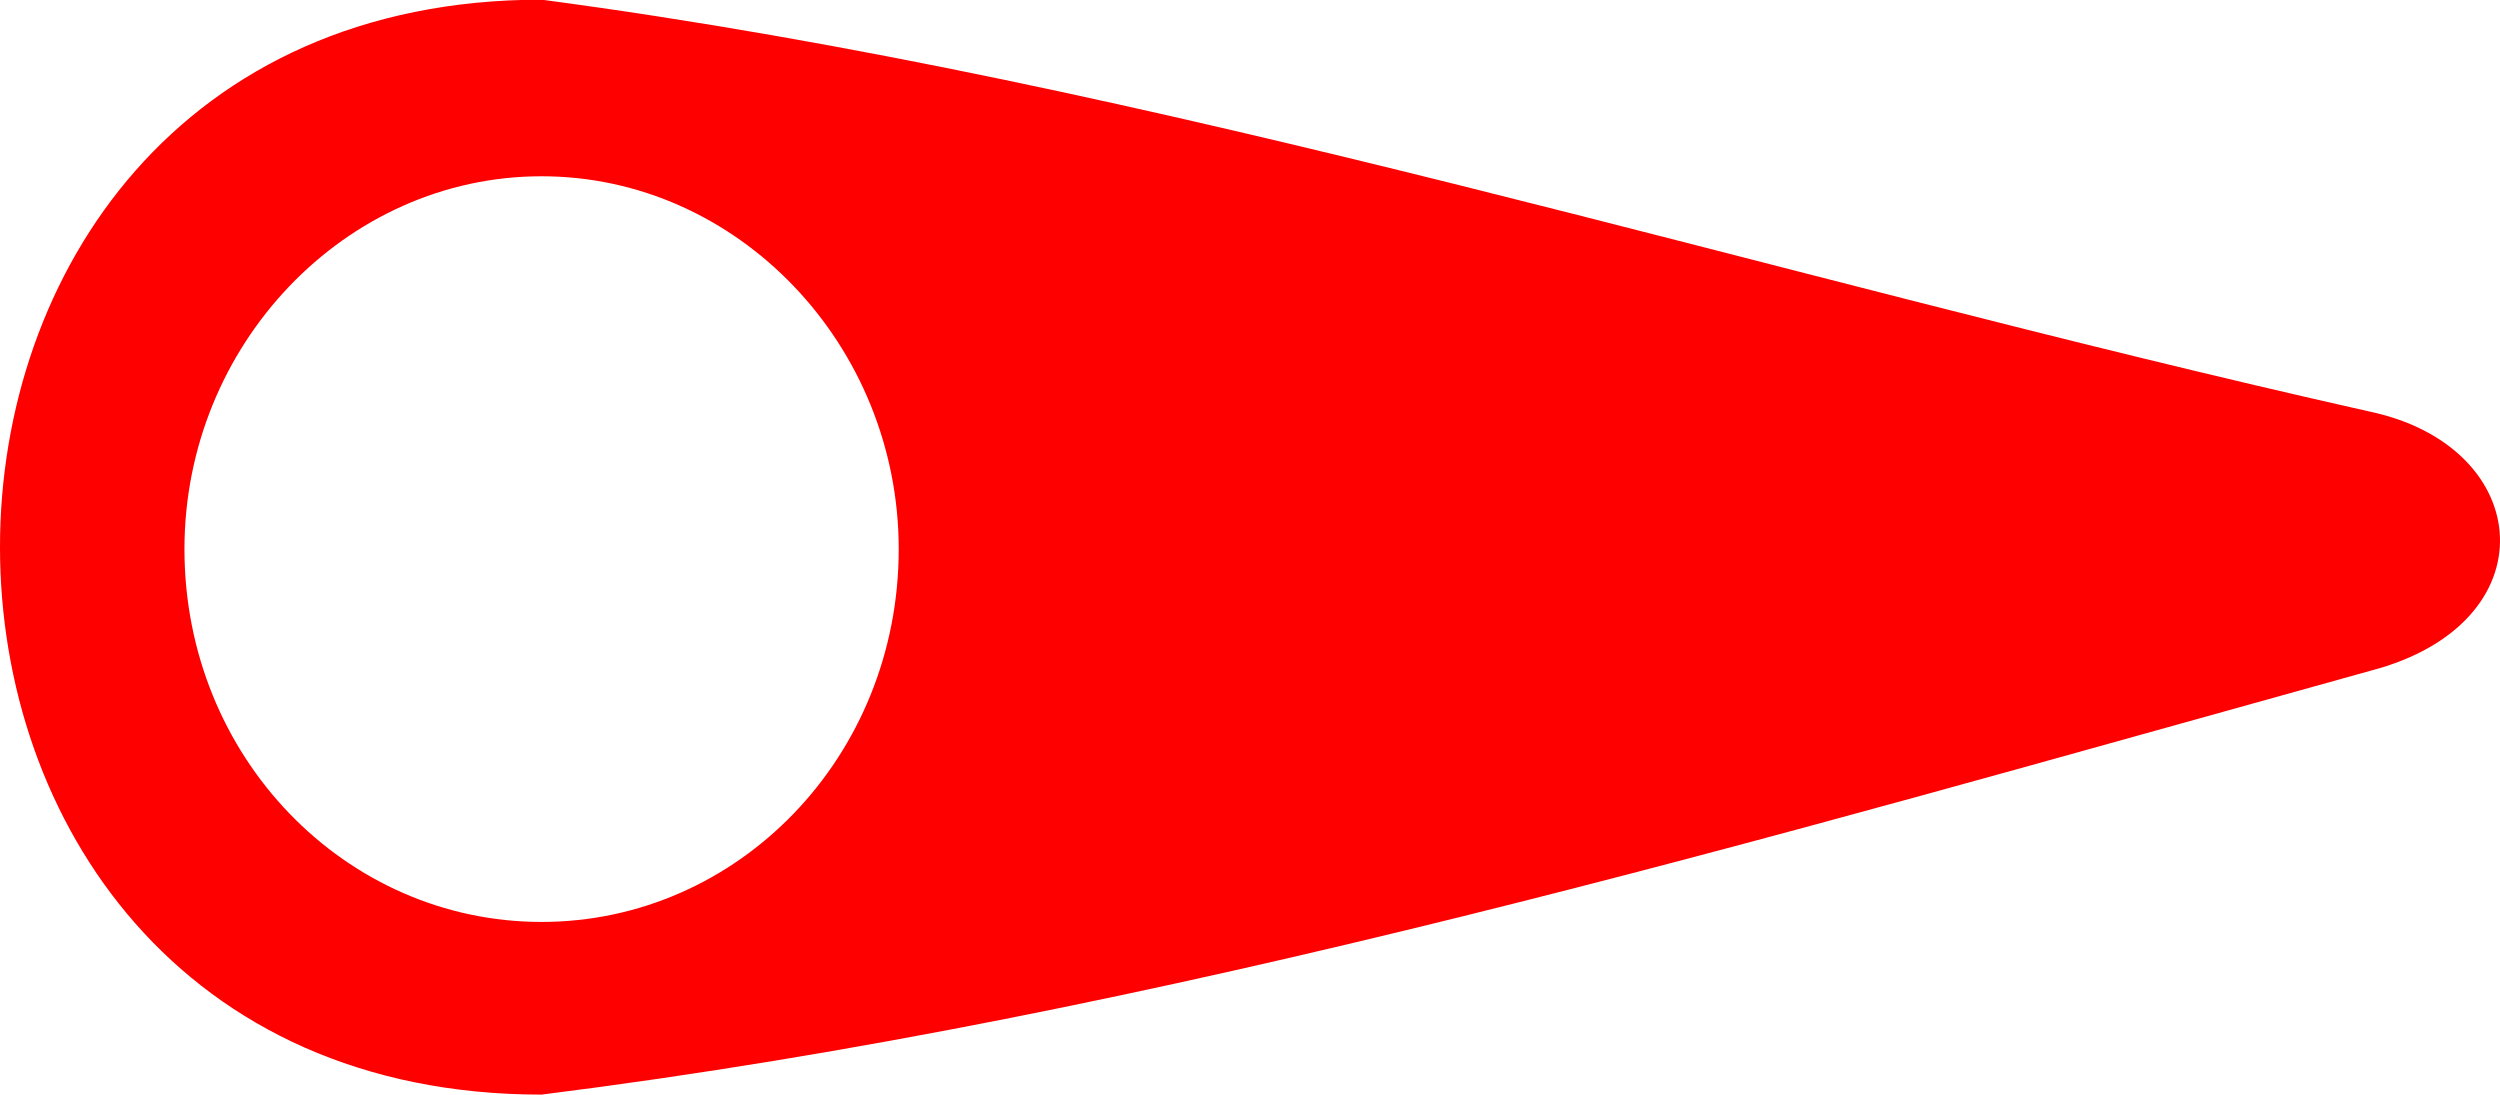 <?xml version="1.0" encoding="UTF-8" standalone="no"?>
<svg
   xml:space="preserve"
   width="2.212in"
   height="0.969in"
   version="1.1"
   style="clip-rule:evenodd;fill-rule:evenodd;image-rendering:optimizeQuality;shape-rendering:geometricPrecision;text-rendering:geometricPrecision"
   viewBox="0 0 637.017 278.825"
   id="svg1"
   xmlns="http://www.w3.org/2000/svg"
   xmlns:svg="http://www.w3.org/2000/svg"><defs
   id="defs1" />

  <path
   fill="#ff0000"
   d="m 229,139.8 c 0,53 -41,95 -91,95 -50,0 -91,-42 -91,-95 C 47,87.8 88,44.8 138,44.8 c 50,0 91,43 91,95 z m 375,-35 c 42,9 46,54 0,66 -155,43 -307,88 -466,108 -184,0 -184,-279 0,-279 C 296,20.8 448,69.8 604,104.8 Z"
   id="path1" />
 </svg>
